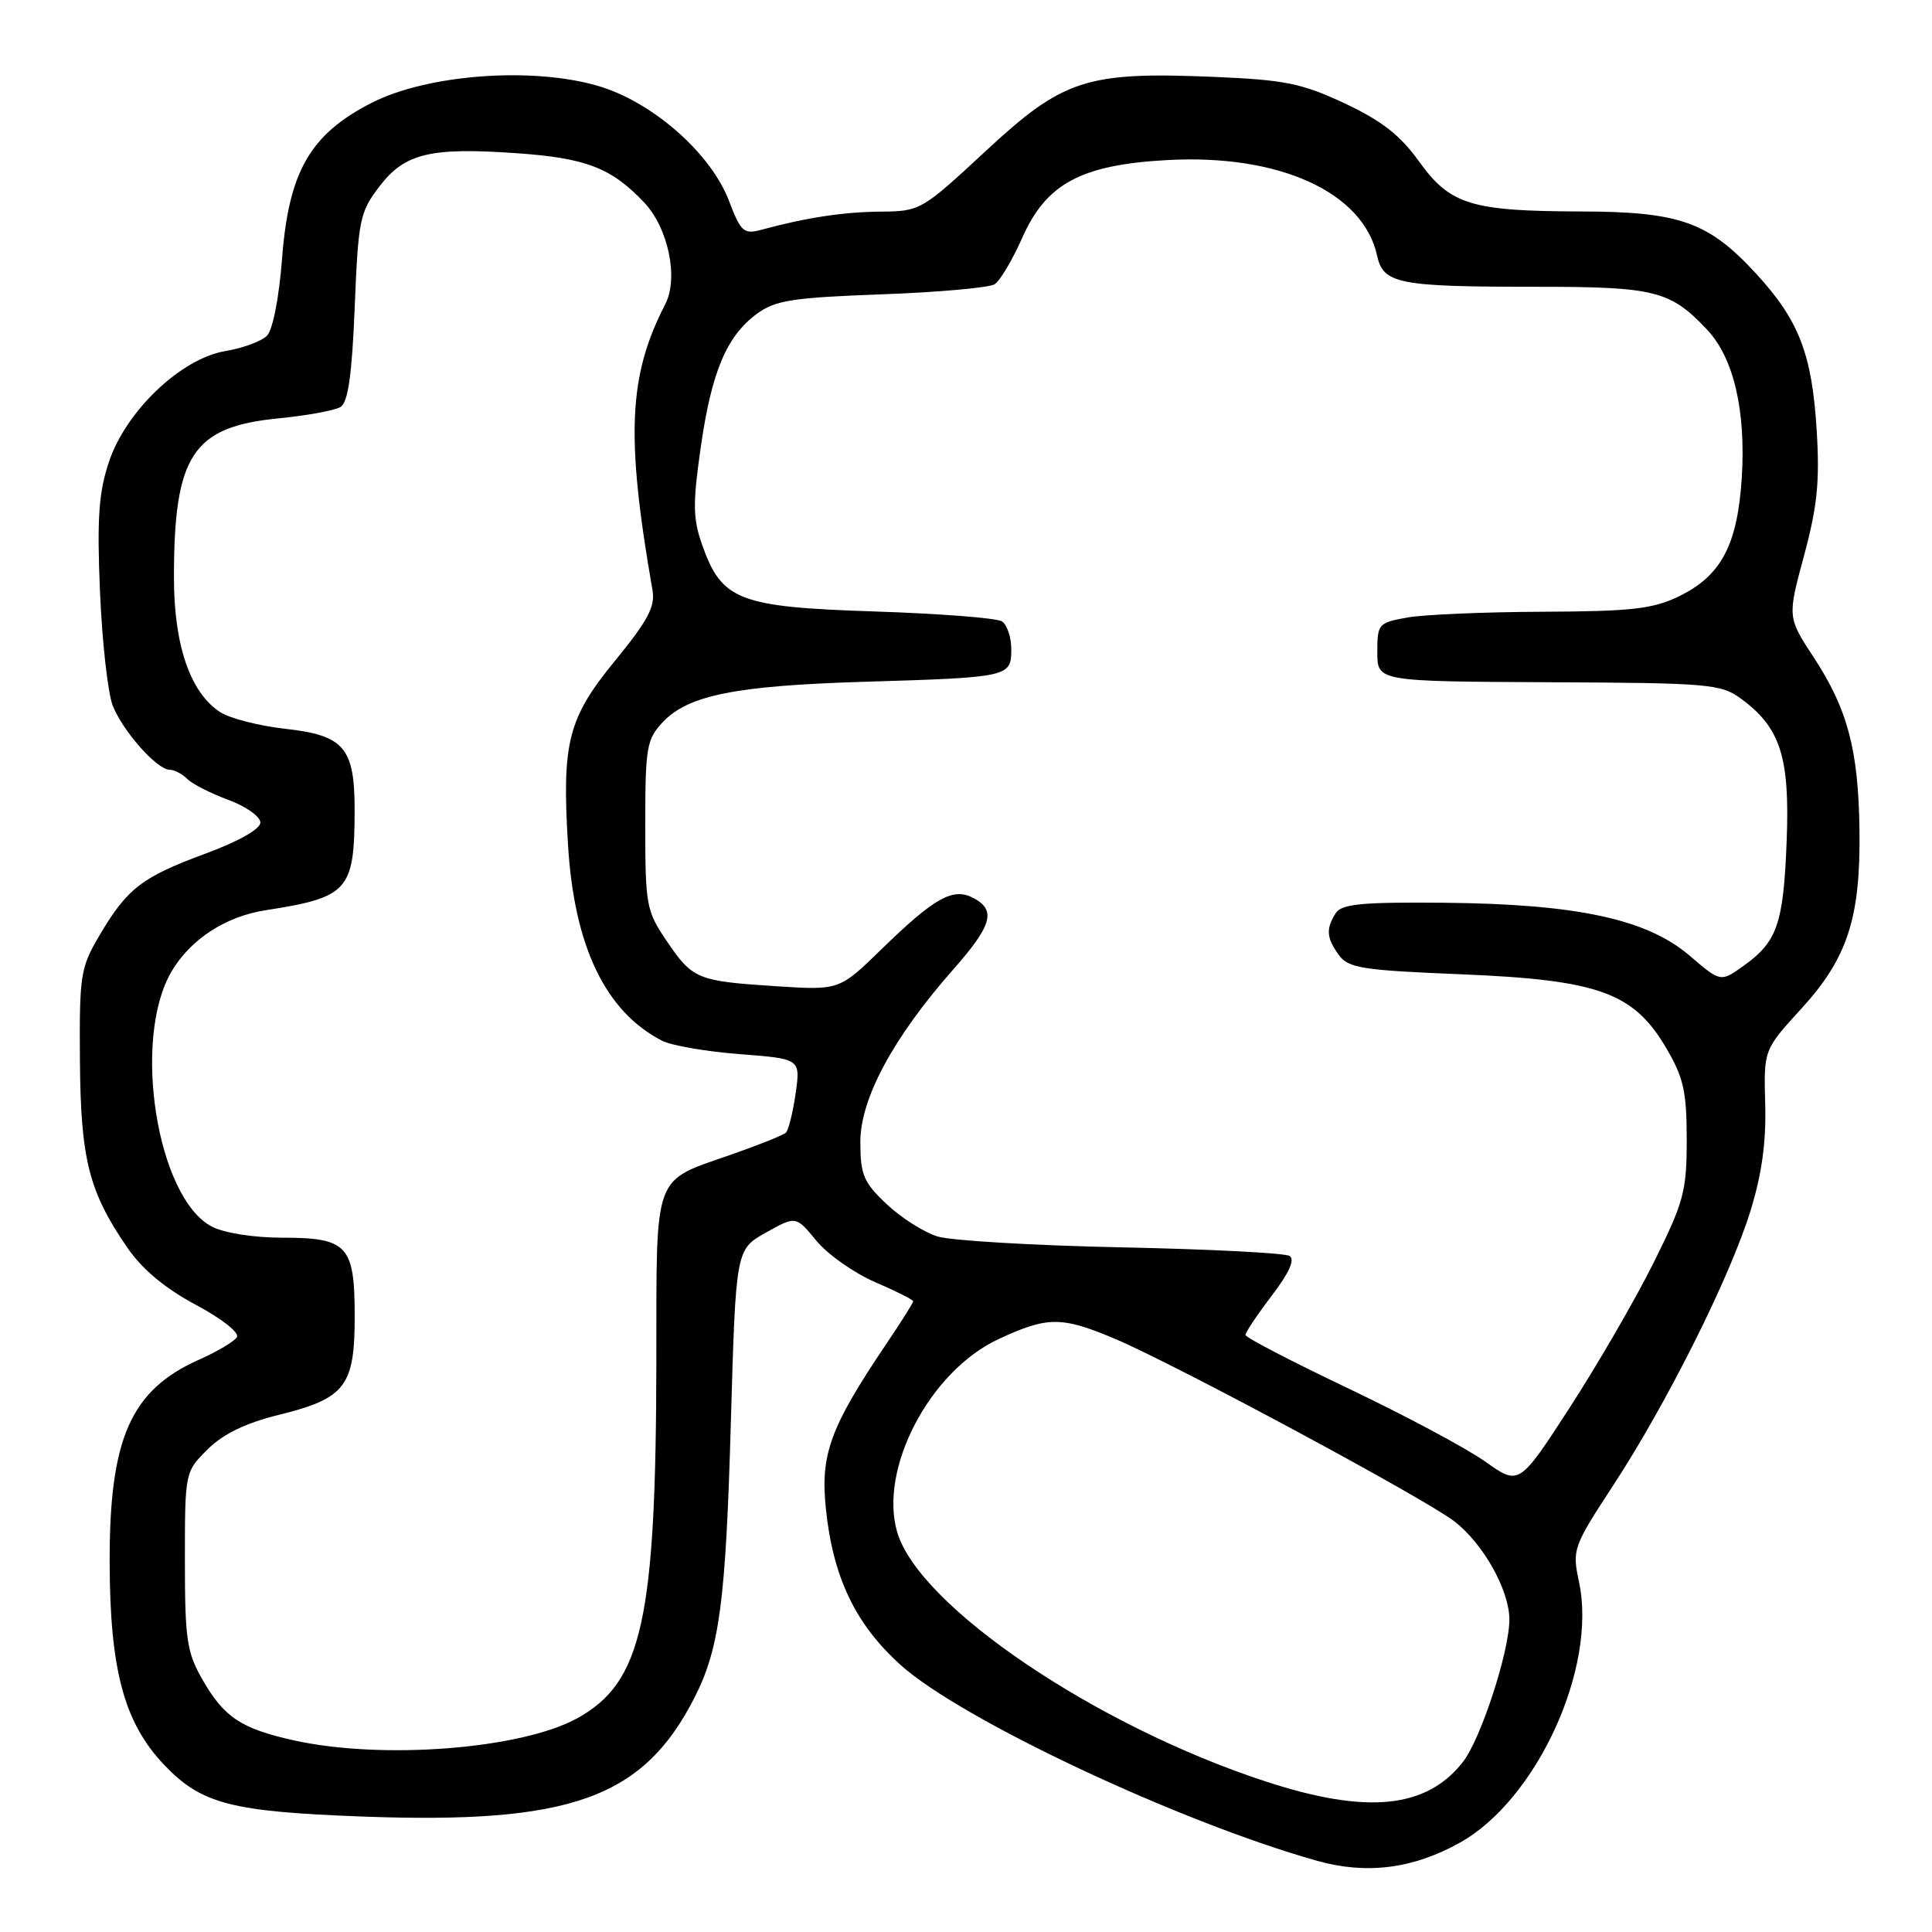 <?xml version="1.0" encoding="UTF-8" standalone="no"?>
<!DOCTYPE svg PUBLIC "-//W3C//DTD SVG 1.1//EN" "http://www.w3.org/Graphics/SVG/1.1/DTD/svg11.dtd" >
<svg xmlns="http://www.w3.org/2000/svg" xmlns:xlink="http://www.w3.org/1999/xlink" version="1.1" viewBox="0 0 256 256">
 <g >
 <path fill="currentColor"
d=" M 193.43 244.17 C 203.63 238.49 211.65 220.98 209.23 209.64 C 208.31 205.31 208.42 204.99 213.74 196.85 C 220.89 185.91 229.22 169.26 231.93 160.50 C 233.45 155.60 234.04 151.35 233.90 146.31 C 233.70 139.11 233.70 139.11 238.69 133.65 C 244.81 126.96 246.54 121.63 246.39 110.00 C 246.26 99.39 244.82 93.97 240.35 87.14 C 236.84 81.79 236.84 81.79 239.04 73.64 C 240.80 67.12 241.14 63.81 240.72 57.00 C 240.10 46.92 238.38 42.45 232.71 36.28 C 226.40 29.41 222.58 28.05 209.50 28.02 C 194.90 27.98 192.15 27.13 188.02 21.38 C 185.53 17.91 183.07 15.99 178.16 13.69 C 172.44 11.02 170.25 10.58 160.69 10.18 C 143.92 9.49 140.85 10.50 130.56 20.06 C 122.16 27.86 121.91 28.00 116.75 28.04 C 111.80 28.08 106.84 28.83 100.91 30.44 C 98.55 31.08 98.17 30.74 96.59 26.60 C 94.17 20.26 86.40 13.46 79.20 11.37 C 70.44 8.82 56.59 9.87 49.24 13.63 C 41.08 17.80 38.25 22.73 37.37 34.33 C 36.97 39.49 36.14 43.72 35.37 44.49 C 34.64 45.22 32.16 46.14 29.85 46.52 C 23.96 47.52 16.67 54.47 14.42 61.24 C 13.08 65.28 12.84 68.72 13.25 78.40 C 13.53 85.05 14.29 91.85 14.94 93.50 C 16.28 96.90 20.81 102.00 22.49 102.00 C 23.10 102.00 24.15 102.55 24.81 103.21 C 25.48 103.88 27.93 105.13 30.26 105.99 C 32.59 106.85 34.50 108.20 34.50 108.99 C 34.50 109.86 31.61 111.49 27.17 113.13 C 18.77 116.23 16.83 117.74 13.15 124.00 C 10.66 128.22 10.51 129.24 10.59 140.50 C 10.69 153.65 11.77 157.90 16.88 165.33 C 18.86 168.21 21.88 170.72 25.94 172.89 C 29.39 174.73 31.75 176.59 31.39 177.18 C 31.03 177.76 28.81 179.08 26.45 180.13 C 17.33 184.16 14.49 190.56 14.53 207.00 C 14.56 221.28 16.45 228.29 21.77 233.87 C 26.69 239.03 30.61 240.05 48.00 240.70 C 75.59 241.73 85.22 238.29 92.02 224.95 C 95.34 218.45 96.17 212.20 96.84 188.53 C 97.50 165.56 97.50 165.56 101.48 163.33 C 105.46 161.10 105.46 161.10 108.18 164.41 C 109.68 166.23 113.18 168.69 115.96 169.89 C 118.73 171.08 121.00 172.22 121.00 172.43 C 121.00 172.63 119.38 175.21 117.39 178.15 C 110.01 189.11 108.69 192.70 109.43 199.87 C 110.36 208.99 113.34 215.22 119.34 220.62 C 127.39 227.86 156.23 241.42 174.50 246.56 C 181.07 248.41 187.20 247.64 193.43 244.17 Z  M 167.76 236.07 C 145.29 228.74 121.85 212.91 118.90 203.07 C 116.39 194.68 123.19 181.68 132.31 177.44 C 138.81 174.41 140.67 174.41 147.78 177.42 C 155.78 180.81 188.59 198.45 192.66 201.55 C 196.52 204.50 200.00 210.69 200.00 214.60 C 200.00 218.85 196.20 230.47 193.83 233.49 C 188.99 239.65 181.11 240.43 167.76 236.07 Z  M 39.00 230.62 C 31.97 229.07 29.69 227.56 26.83 222.56 C 24.75 218.94 24.50 217.22 24.50 206.77 C 24.50 195.07 24.51 195.03 27.50 192.06 C 29.57 190.00 32.52 188.57 37.00 187.46 C 45.75 185.30 47.00 183.68 47.00 174.46 C 47.00 165.02 46.06 164.00 37.38 164.00 C 33.66 164.00 29.70 163.38 28.09 162.54 C 20.81 158.78 17.46 137.74 22.71 128.76 C 25.21 124.48 29.88 121.43 35.20 120.61 C 46.15 118.91 46.96 118.00 46.99 107.47 C 47.01 99.07 45.63 97.44 37.79 96.57 C 34.33 96.18 30.45 95.19 29.17 94.36 C 25.21 91.79 23.04 85.47 23.05 76.50 C 23.05 60.32 25.52 56.56 36.86 55.44 C 40.66 55.07 44.38 54.39 45.13 53.92 C 46.12 53.31 46.64 49.67 47.00 40.71 C 47.47 29.12 47.67 28.11 50.27 24.71 C 53.63 20.30 57.01 19.49 68.59 20.31 C 77.65 20.95 81.01 22.25 85.33 26.80 C 88.55 30.19 89.94 36.83 88.15 40.31 C 83.26 49.78 82.90 57.81 86.46 78.21 C 86.84 80.37 85.84 82.24 81.52 87.52 C 75.26 95.16 74.44 98.34 75.26 111.87 C 76.07 125.40 80.21 134.04 87.74 137.91 C 88.97 138.54 93.60 139.34 98.03 139.68 C 106.08 140.30 106.08 140.30 105.42 144.90 C 105.06 147.43 104.48 149.76 104.13 150.09 C 103.78 150.41 100.58 151.70 97.00 152.95 C 86.40 156.67 87.00 155.01 86.97 180.40 C 86.92 214.69 85.09 222.93 76.49 227.68 C 69.09 231.76 50.70 233.20 39.00 230.62 Z  M 196.82 193.68 C 194.36 191.93 186.21 187.57 178.71 184.00 C 171.21 180.43 165.05 177.23 165.03 176.89 C 165.02 176.56 166.58 174.22 168.50 171.70 C 170.83 168.65 171.62 166.88 170.87 166.42 C 170.25 166.03 160.23 165.52 148.62 165.28 C 137.00 165.04 126.03 164.39 124.23 163.84 C 122.44 163.29 119.40 161.36 117.48 159.55 C 114.42 156.66 114.00 155.67 114.00 151.31 C 114.00 145.57 118.35 137.49 126.29 128.48 C 131.45 122.63 132.03 120.62 129.00 119.00 C 126.30 117.55 123.86 118.91 116.86 125.72 C 111.22 131.22 111.22 131.22 102.86 130.68 C 92.37 130.00 91.78 129.76 88.33 124.67 C 85.64 120.71 85.50 119.95 85.50 109.33 C 85.50 99.01 85.68 97.97 87.83 95.68 C 91.18 92.12 97.46 90.86 114.50 90.34 C 133.75 89.76 134.00 89.70 134.00 86.04 C 134.00 84.43 133.44 82.76 132.75 82.33 C 132.06 81.89 124.44 81.30 115.82 81.02 C 97.88 80.43 95.64 79.56 93.04 72.20 C 91.81 68.71 91.78 66.74 92.85 59.29 C 94.28 49.26 96.28 44.52 100.32 41.56 C 102.74 39.79 105.06 39.43 116.82 39.00 C 124.34 38.73 131.09 38.12 131.80 37.66 C 132.52 37.19 134.17 34.41 135.47 31.47 C 138.64 24.32 143.28 21.83 154.67 21.21 C 169.50 20.39 180.62 25.45 182.47 33.86 C 183.30 37.62 185.23 38.00 203.67 38.00 C 219.28 38.00 221.32 38.51 226.18 43.66 C 229.73 47.42 231.36 54.41 230.79 63.36 C 230.22 72.24 228.05 76.31 222.46 79.02 C 219.01 80.69 216.20 81.01 204.43 81.06 C 196.77 81.09 188.70 81.43 186.50 81.82 C 182.64 82.51 182.50 82.67 182.50 86.41 C 182.50 90.29 182.50 90.29 205.18 90.40 C 226.45 90.49 228.03 90.63 230.68 92.57 C 235.93 96.42 237.18 100.32 236.74 111.50 C 236.31 122.46 235.49 124.80 231.00 128.00 C 227.99 130.15 227.99 130.15 223.86 126.61 C 218.21 121.78 208.92 119.78 191.34 119.62 C 180.43 119.52 177.77 119.78 176.99 121.00 C 175.67 123.07 175.76 124.30 177.42 126.56 C 178.67 128.28 180.55 128.57 193.67 129.10 C 211.84 129.85 216.45 131.51 220.78 138.87 C 223.09 142.80 223.50 144.64 223.50 151.00 C 223.50 157.85 223.12 159.26 219.13 167.28 C 216.73 172.11 211.73 180.74 208.03 186.46 C 201.29 196.86 201.29 196.86 196.82 193.68 Z "/>
</g>
</svg>